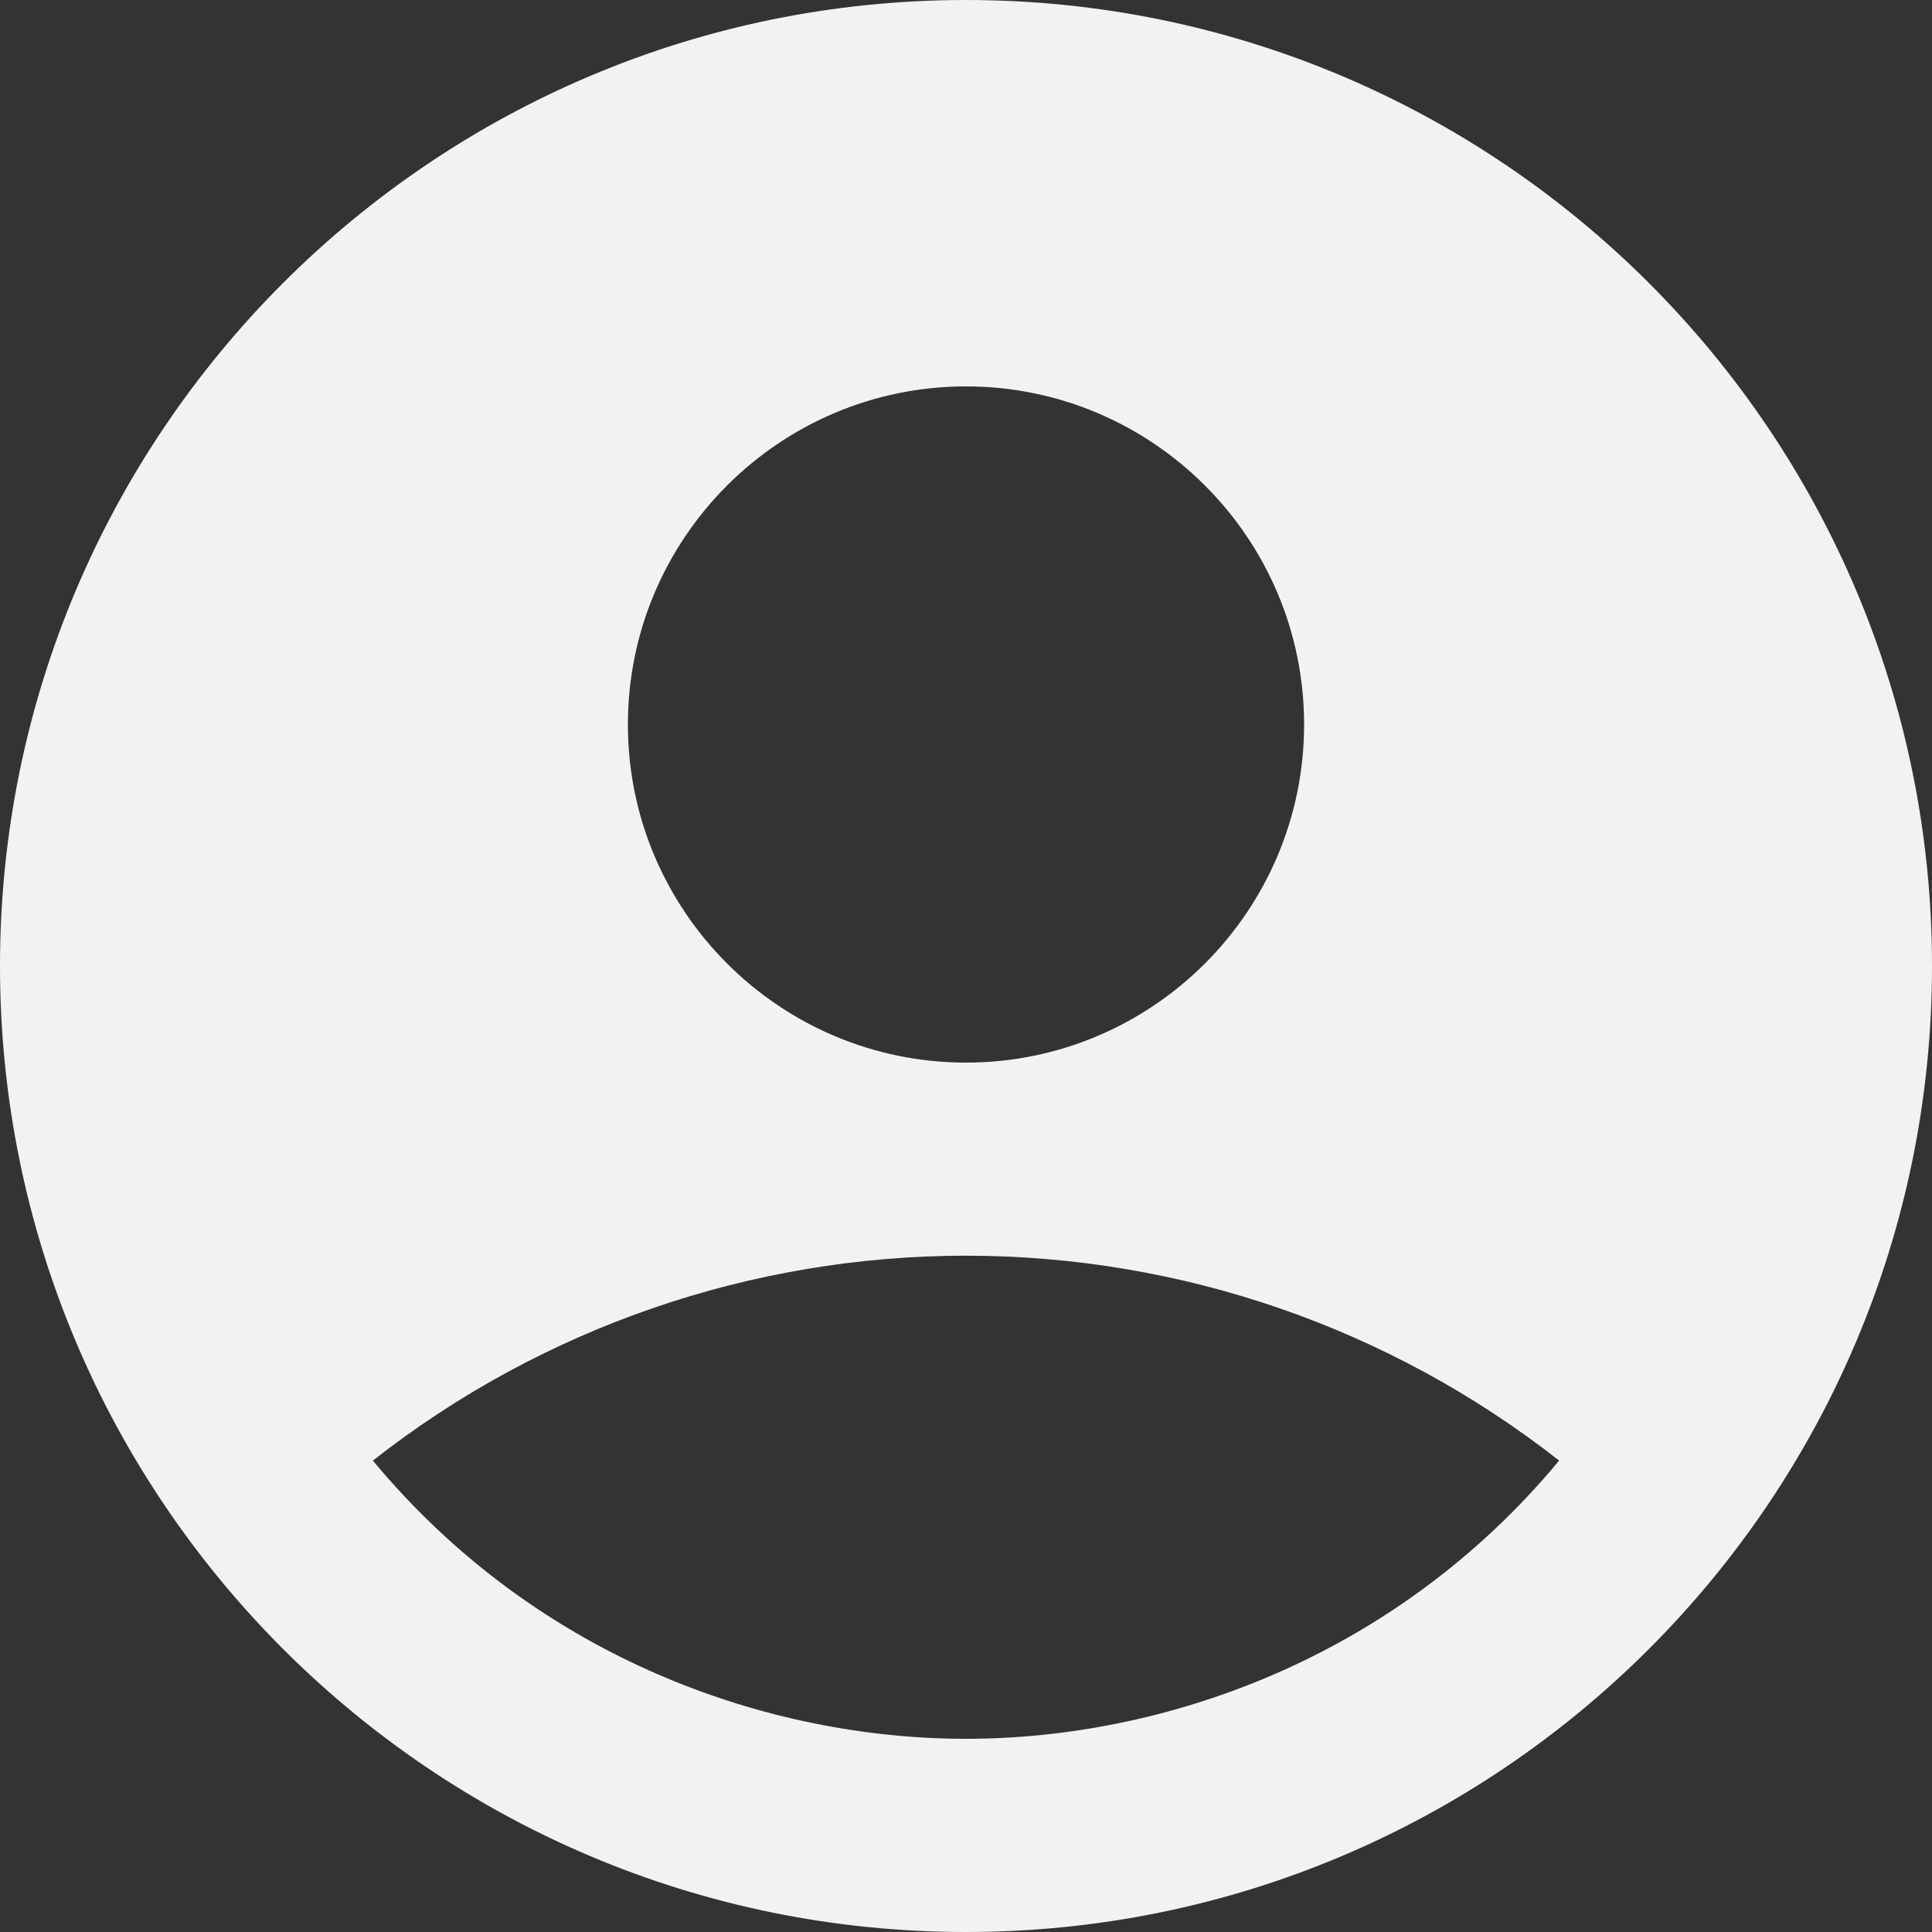 <svg xmlns="http://www.w3.org/2000/svg" xmlns:xlink="http://www.w3.org/1999/xlink" xmlns:inkscape="http://www.inkscape.org/namespaces/inkscape" version="1.1" width="35" height="35" viewBox="0 0 35 35">
<rect x="0" y="0" width="35" height="35" fill="#333333" stroke="none"/>
<path transform="matrix(1,0,0,-1,0,35)" d="M17.5 35C7.84 35 0 27.16 0 17.5 0 7.84 7.84 0 17.5 0 27.16 0 35 7.84 35 17.5 35 27.16 27.16 35 17.5 35ZM17.5 28C20.878 28 23.625 25.252 23.625 21.875 23.625 18.497 20.878 15.75 17.5 15.75 14.123 15.75 11.375 18.497 11.375 21.875 11.375 25.252 14.123 28 17.5 28ZM17.5 3.5C13.947 3.5 9.748 4.935 6.755 8.54 9.82 10.945 13.604 12.252 17.5 12.252 21.396 12.252 25.18 10.945 28.245 8.54 25.252 4.935 21.052 3.5 17.5 3.5Z" fill="#f2f2f3"/>
</svg>
